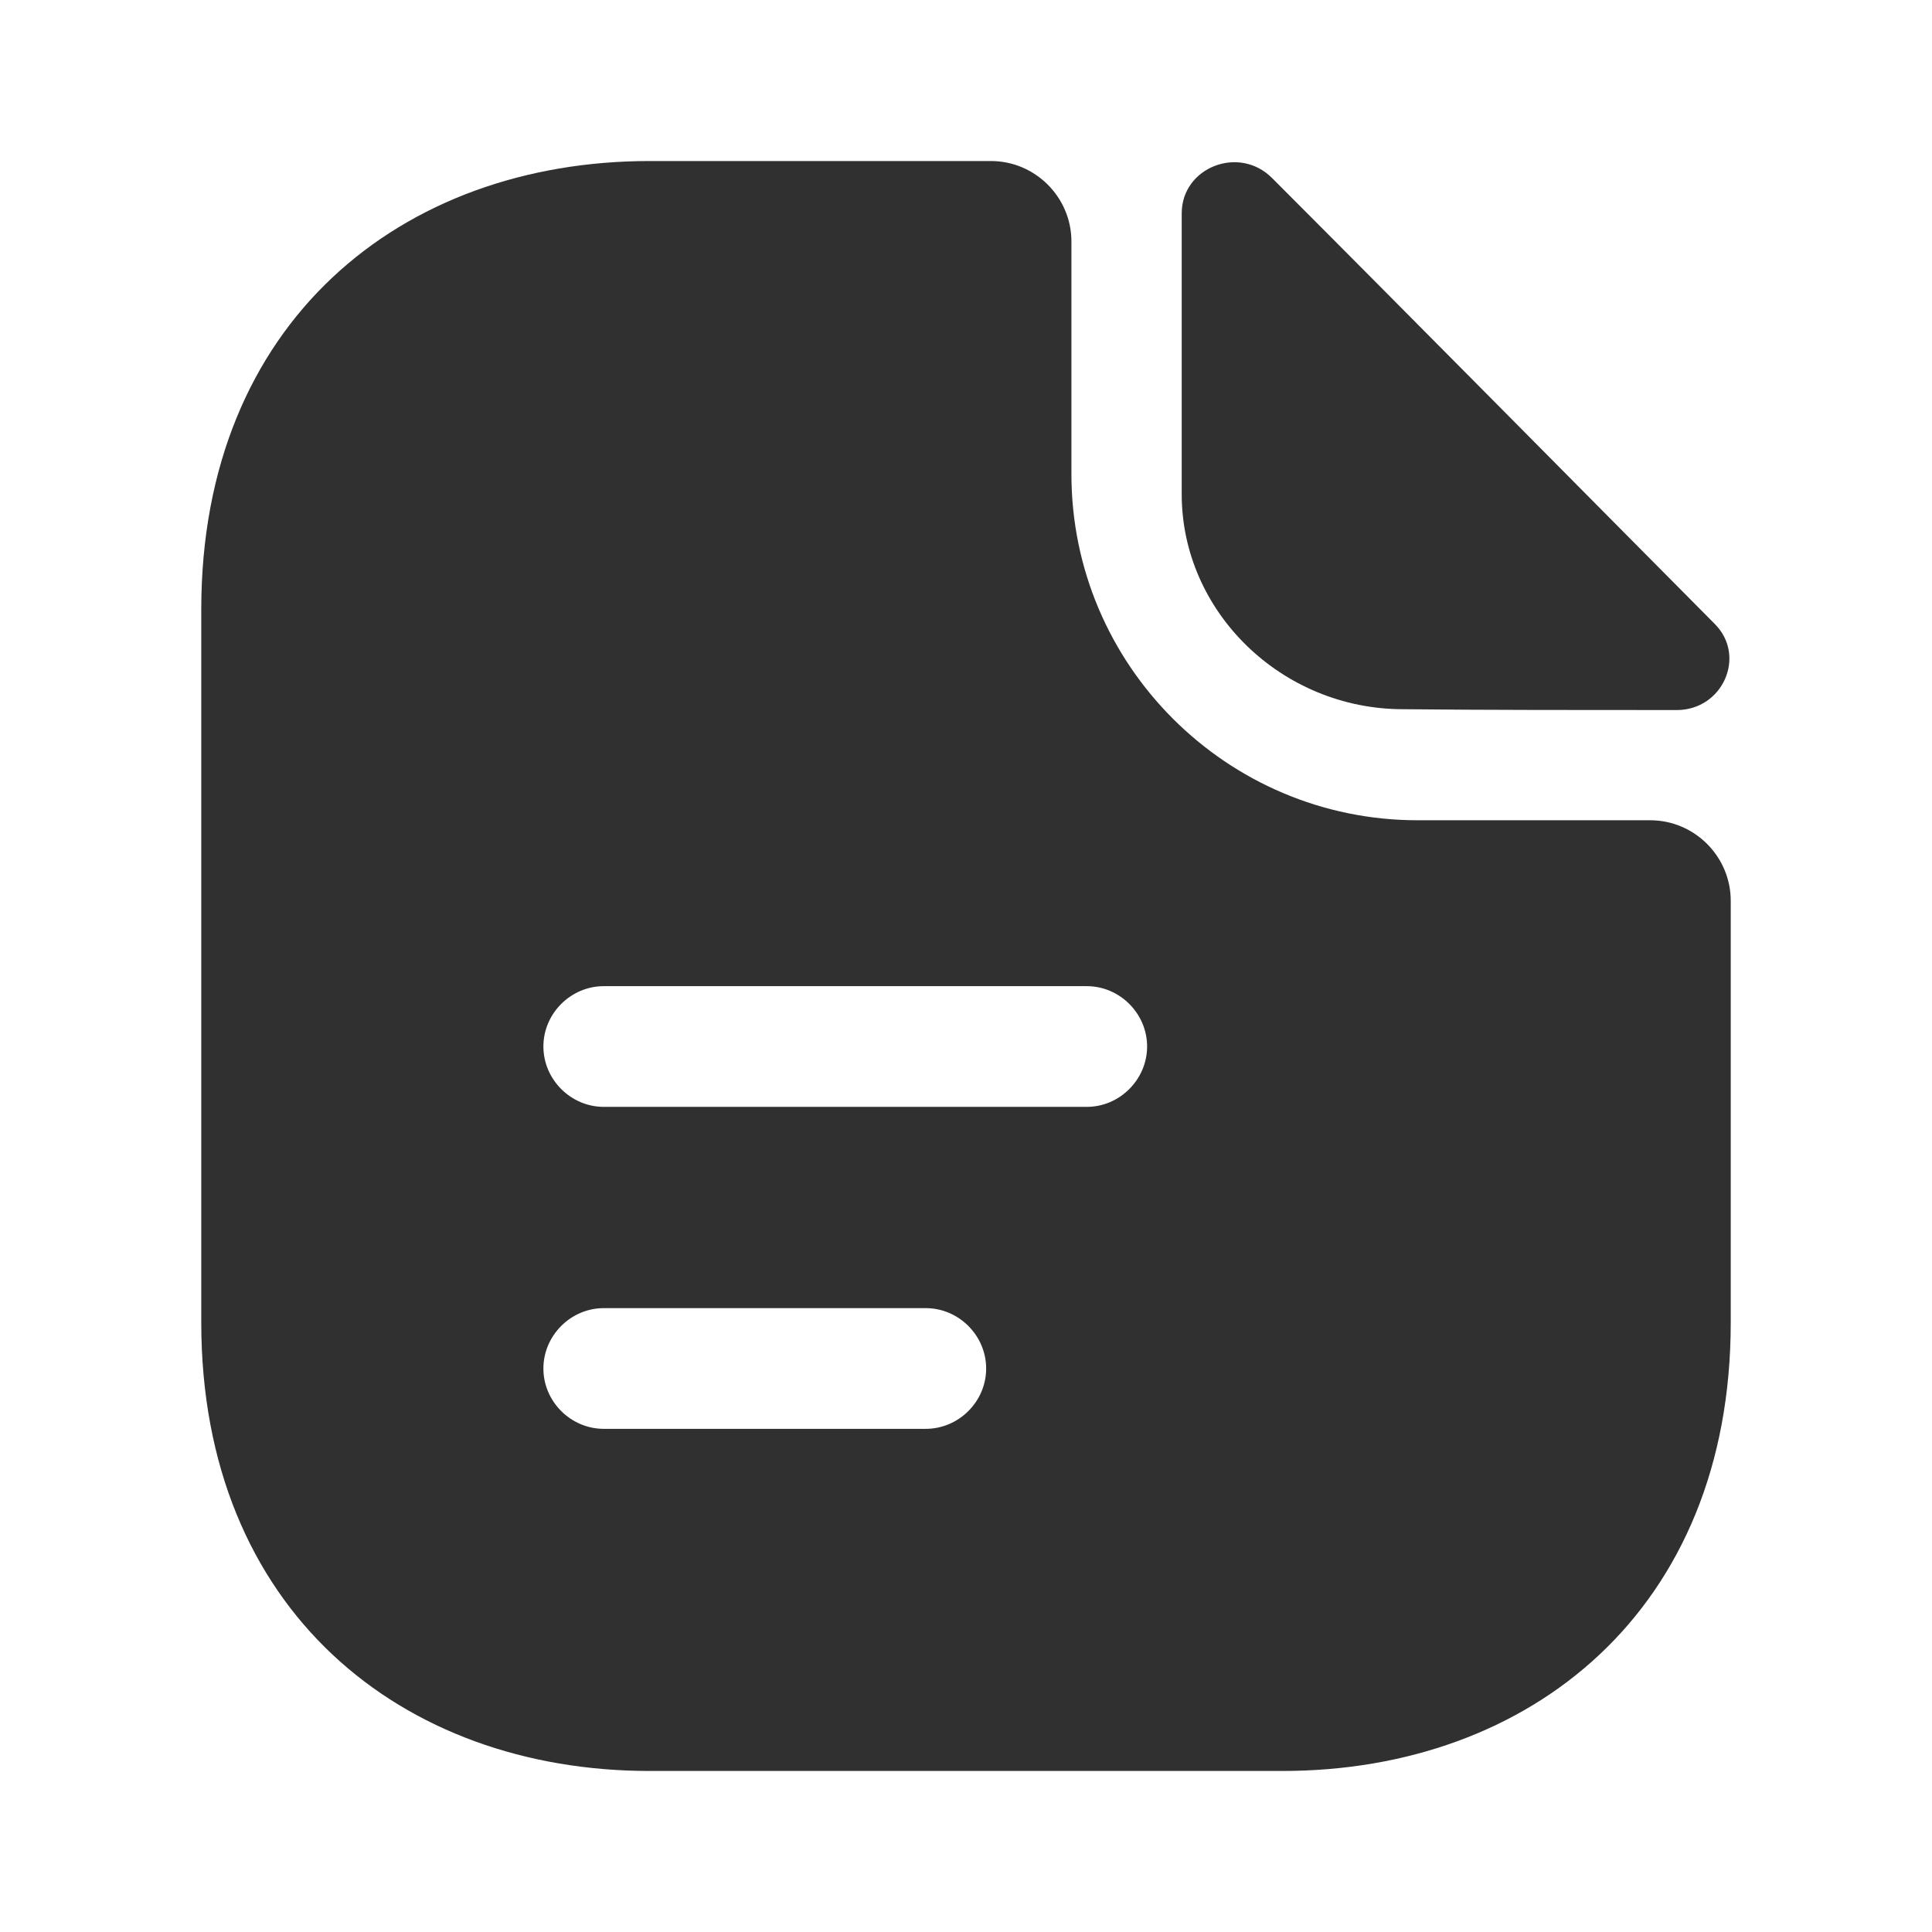 <svg width="23" height="23" viewBox="0 0 23 23" fill="none" xmlns="http://www.w3.org/2000/svg">
<path d="M15.142 2.118C14.749 1.725 14.068 1.993 14.068 2.54V5.884C14.068 7.283 15.257 8.443 16.704 8.443C17.614 8.453 18.879 8.453 19.962 8.453C20.508 8.453 20.796 7.81 20.413 7.427C19.032 6.037 16.56 3.536 15.142 2.118Z" fill="#303030"/>
<path d="M19.646 9.765H16.876C14.605 9.765 12.755 7.916 12.755 5.645V2.875C12.755 2.348 12.324 1.917 11.797 1.917H7.734C4.782 1.917 2.396 3.833 2.396 7.255V15.745C2.396 19.167 4.782 21.083 7.734 21.083H15.266C18.218 21.083 20.604 19.167 20.604 15.745V10.724C20.604 10.197 20.173 9.765 19.646 9.765ZM11.021 17.01H7.188C6.795 17.01 6.469 16.685 6.469 16.292C6.469 15.899 6.795 15.573 7.188 15.573H11.021C11.414 15.573 11.74 15.899 11.74 16.292C11.74 16.685 11.414 17.01 11.021 17.01ZM12.938 13.177H7.188C6.795 13.177 6.469 12.851 6.469 12.458C6.469 12.065 6.795 11.74 7.188 11.74H12.938C13.33 11.74 13.656 12.065 13.656 12.458C13.656 12.851 13.33 13.177 12.938 13.177Z" fill="#303030"/>
</svg>
